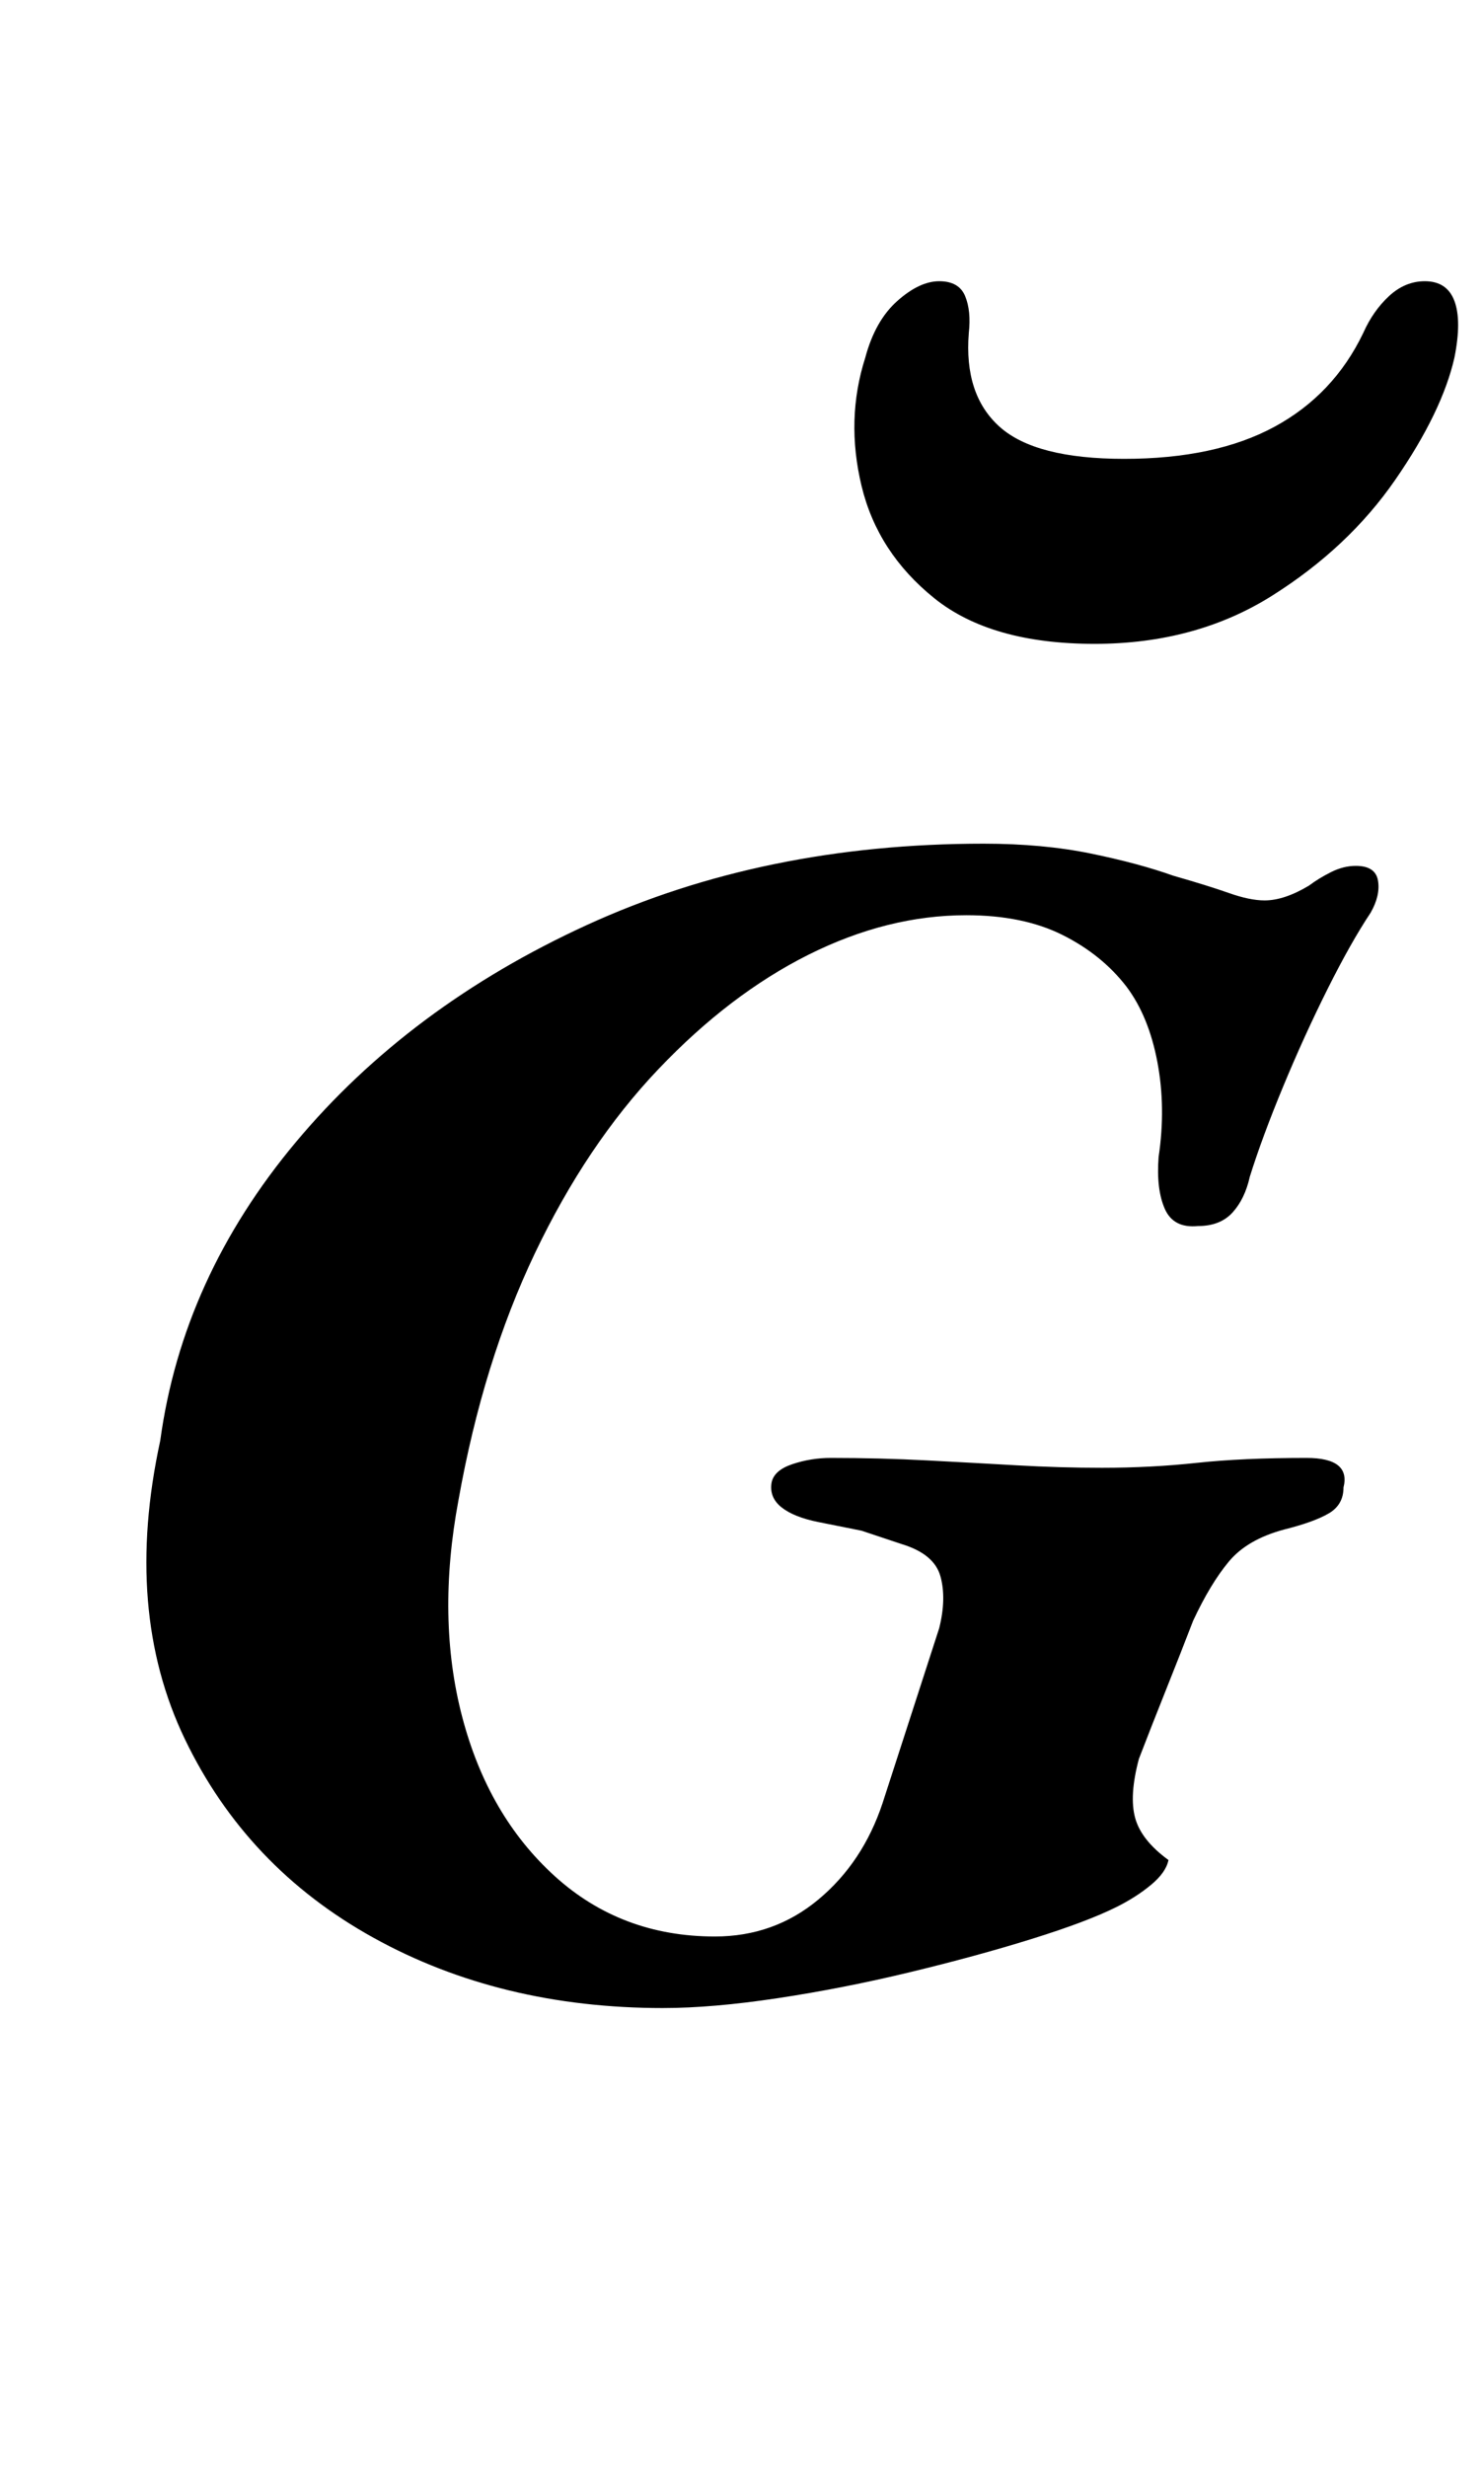 <?xml version="1.0" standalone="no"?>
<!DOCTYPE svg PUBLIC "-//W3C//DTD SVG 1.1//EN" "http://www.w3.org/Graphics/SVG/1.1/DTD/svg11.dtd" >
<svg xmlns="http://www.w3.org/2000/svg" xmlns:xlink="http://www.w3.org/1999/xlink" version="1.1" viewBox="-10 0 602 1000">
  <g transform="matrix(1 0 0 -1 0 800)">
   <path fill="currentColor"
d="M259 -14q-66 0 -117.5 28.5t-76.5 80.5t-10 121q9 66 55 121t118 88t161 33q24 0 43.5 -4t33.5 -9q14 -4 22.5 -7t14.5 -3q4 0 8.5 1.5t9.5 4.5q4 3 9 5.5t10 2.5q8 0 9 -6t-3 -13q-8 -12 -17.5 -31t-18 -39.5t-13.5 -36.5q-2 -9 -7 -14.5t-14 -5.5q-10 -1 -13.5 7
t-2.5 21q3 20 -0.5 38.5t-12.5 30.5q-10 13 -26 21t-39 8q-32 0 -64 -16t-61 -46.5t-50 -74.5t-31 -100q-9 -48 1.5 -88t37.5 -64.5t65 -24.5q24 0 42 15t26 39l23 71q3 12 0.5 21t-15.5 13l-16.5 5.5t-17.5 3.5q-10 2 -15 6t-4 10q1 5 8.5 7.5t15.5 2.5q20 0 39 -1t36.5 -2
t34.5 -1q20 0 38.5 2t44.5 2q18 0 15 -12q0 -7 -6 -10.5t-18 -6.5q-15 -4 -22.5 -13t-14.5 -24q-5 -13 -11 -28t-11 -28q-4 -15 -1.5 -24t13.5 -17q-1 -5 -7 -10t-14 -9q-12 -6 -34.5 -13t-49.5 -13.5t-53.5 -10.5t-46.5 -4zM434 539q-42 0 -65 18.5t-29.5 45.5t1.5 52
q4 15 13 23t17 8t10.5 -6t1.5 -15q-2 -25 12.5 -38t50.5 -13q37 0 61 13t36 38q4 9 10.5 15t14.5 6q9 0 12 -8t0 -23q-5 -22 -24 -49.5t-50 -47t-72 -19.5z" />
  </g>

</svg>
